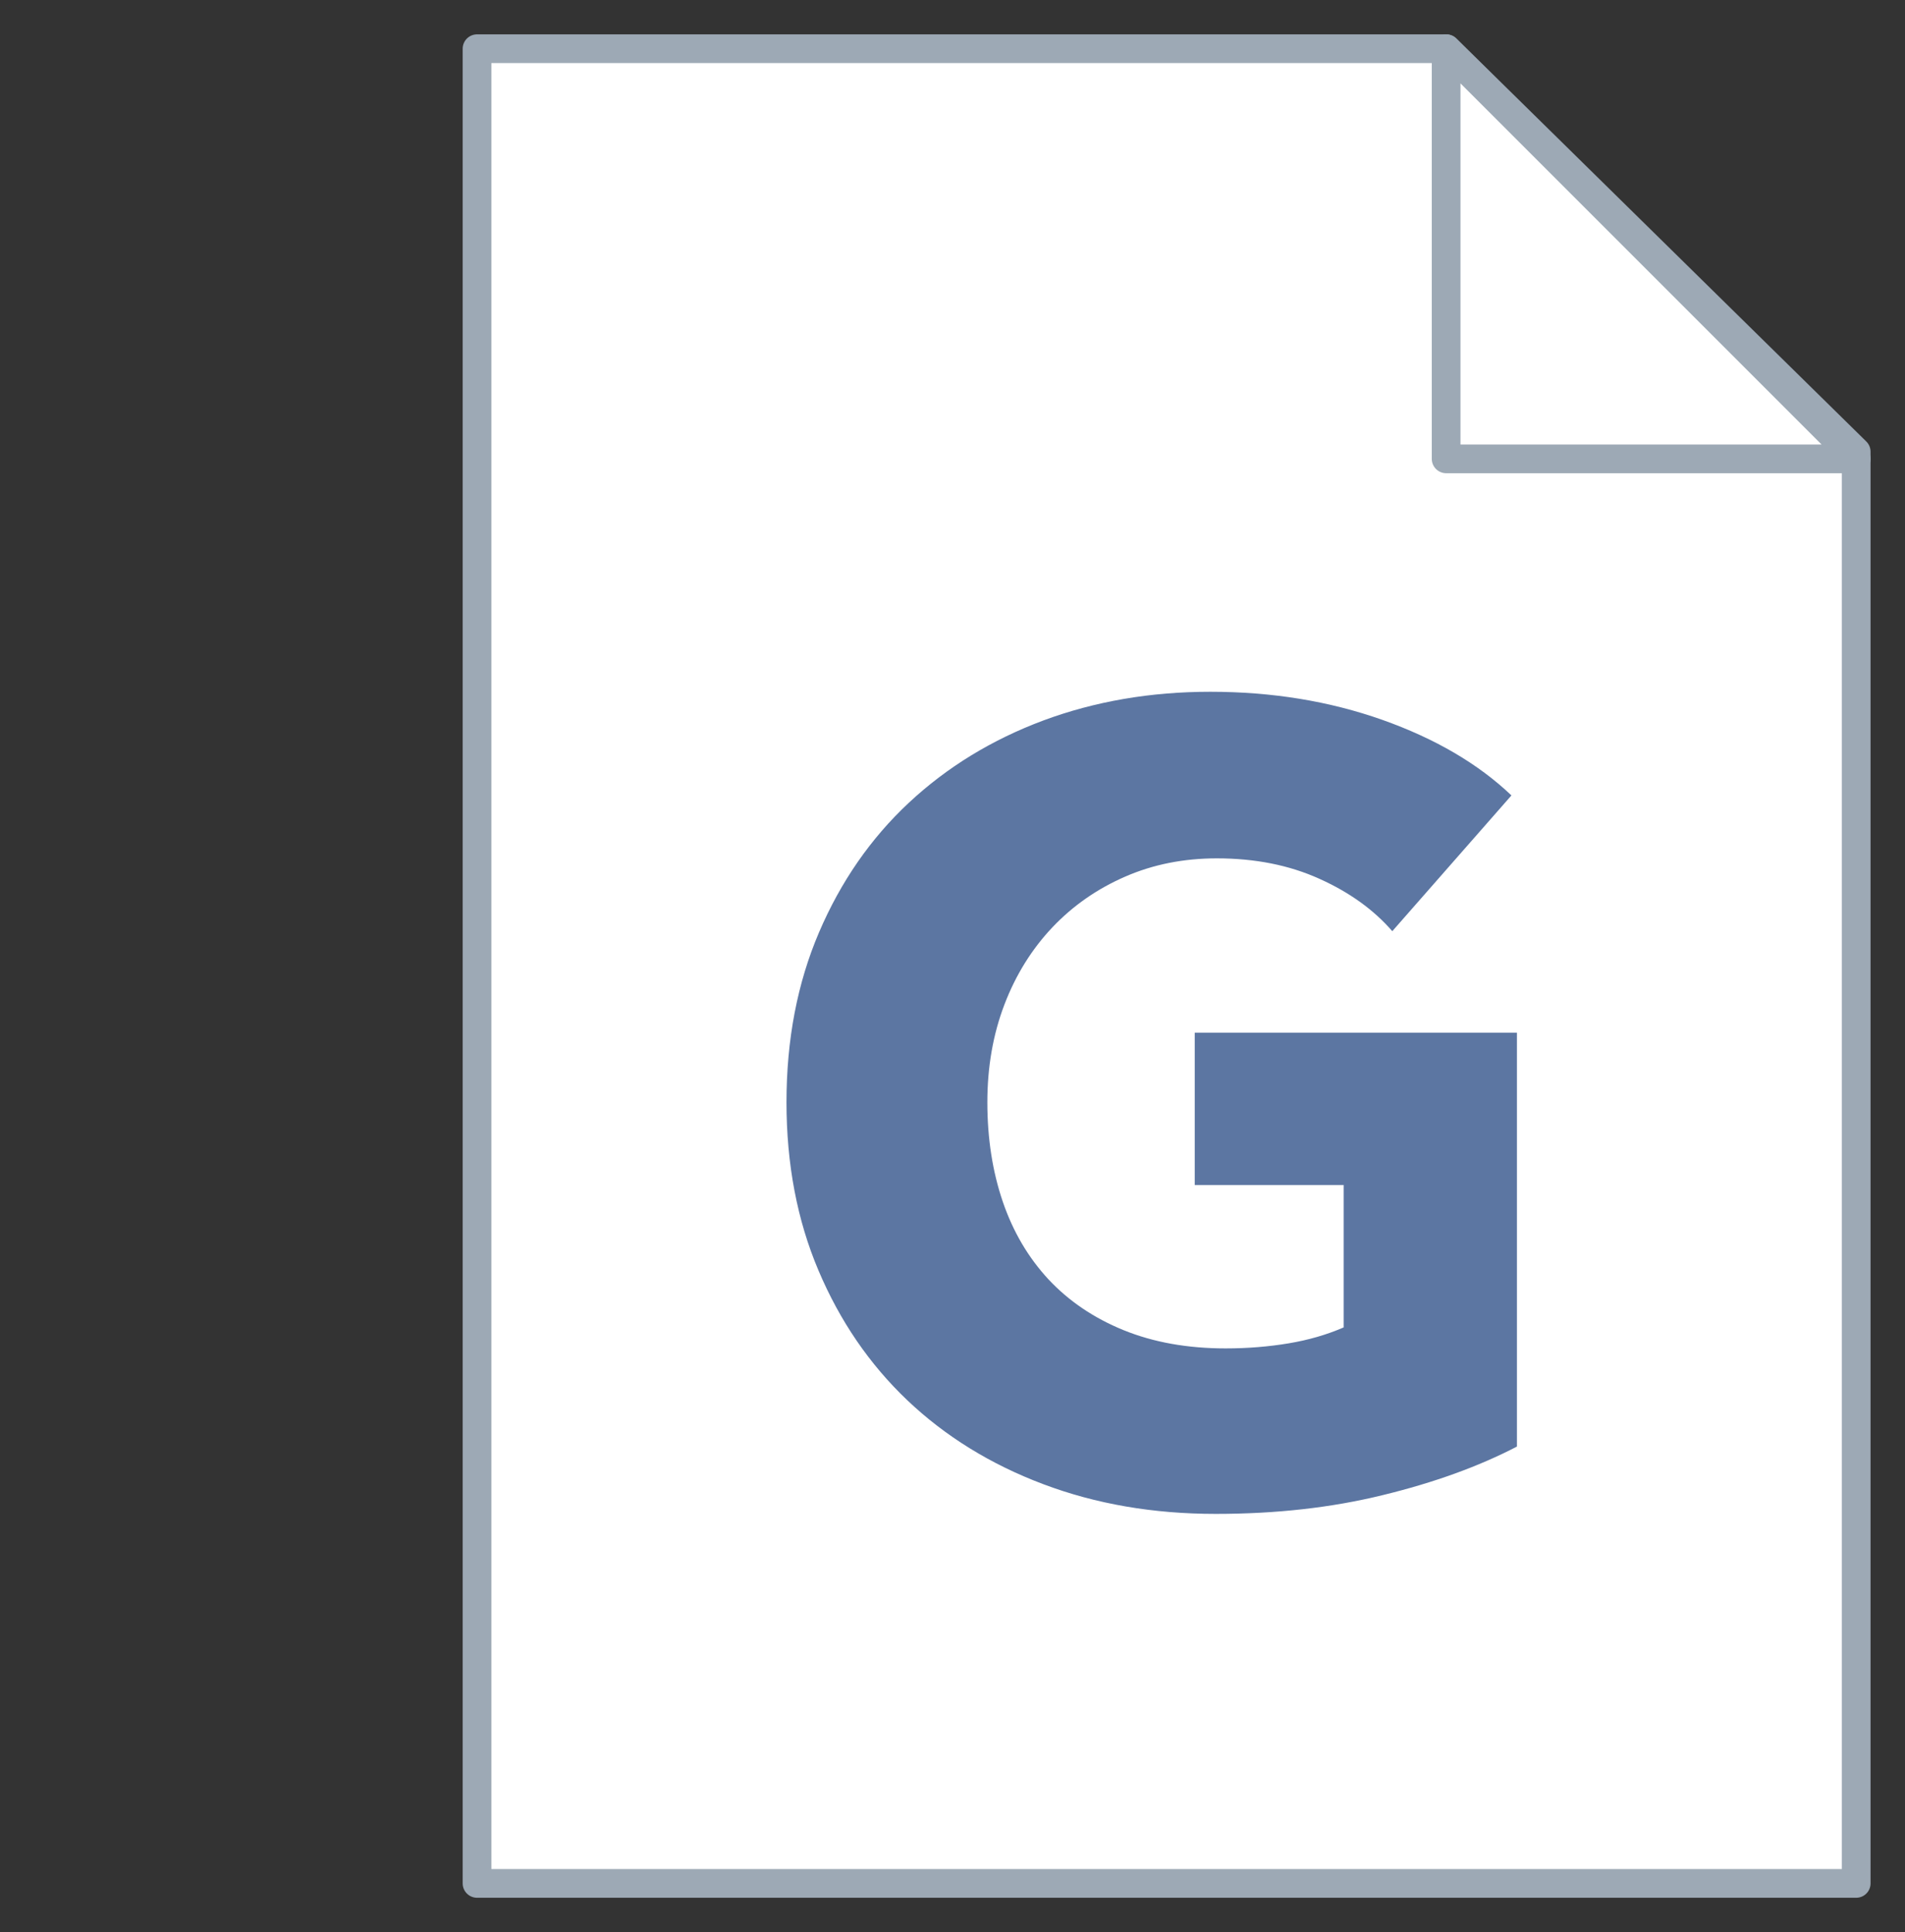 <svg xmlns="http://www.w3.org/2000/svg" xmlns:xl="http://www.w3.org/1999/xlink" width="20.77" height="21.063" version="1.1" viewBox="-752.375 -3610.531 20.77 21.063"><rect x="-752.375" y="-3610.531" width="20.77" height="21.063" fill="#333333" stroke="none"/><g id="ICONES" fill="none" fill-opacity="1" stroke="none" stroke-dasharray="none" stroke-opacity="1"><title>ICONES</title><g id="ICONES_Calque_1"><title>Calque 1</title><g id="Group_3299"><title>navigator/files/file.model</title><g id="Group_3040"><g id="Graphic_1432"><path fill="#fff" d="M -736.606 -3610 L -747.174 -3610 L -747.174 -3590 L -732.137 -3590 L -732.137 -3605.607 Z"/><path stroke="#9da9b5" stroke-linecap="round" stroke-linejoin="round" stroke-width=".313" d="M -736.606 -3610 L -747.174 -3610 L -747.174 -3590 L -732.137 -3590 L -732.137 -3605.607 Z"/></g><g id="Graphic_1431"><path fill="#fff" d="M -736.608 -3610 L -732.137 -3605.529 L -736.608 -3605.529 Z"/><path stroke="#9da9b5" stroke-linecap="round" stroke-linejoin="round" stroke-width=".313" d="M -736.608 -3610 L -732.137 -3605.529 L -736.608 -3605.529 Z"/></g><g id="Graphic_3027"><path fill="#5c76a2" d="M -735.836 -3594.762 C -736.253 -3594.545 -736.74 -3594.369 -737.298 -3594.233 C -737.855 -3594.096 -738.462 -3594.028 -739.12 -3594.028 C -739.802 -3594.028 -740.429 -3594.136 -741.003 -3594.353 C -741.576 -3594.569 -742.069 -3594.874 -742.483 -3595.267 C -742.896 -3595.66 -743.218 -3596.131 -743.451 -3596.681 C -743.684 -3597.23 -743.8 -3597.841 -743.8 -3598.515 C -743.8 -3599.197 -743.682 -3599.814 -743.445 -3600.368 C -743.208 -3600.921 -742.882 -3601.392 -742.465 -3601.781 C -742.048 -3602.17 -741.558 -3602.469 -740.997 -3602.678 C -740.436 -3602.886 -739.83 -3602.99 -739.18 -3602.99 C -738.507 -3602.99 -737.881 -3602.888 -737.304 -3602.684 C -736.726 -3602.479 -736.257 -3602.204 -735.896 -3601.86 L -737.195 -3600.38 C -737.396 -3600.612 -737.66 -3600.803 -737.989 -3600.951 C -738.318 -3601.1 -738.691 -3601.174 -739.108 -3601.174 C -739.469 -3601.174 -739.802 -3601.108 -740.107 -3600.975 C -740.411 -3600.843 -740.676 -3600.659 -740.901 -3600.422 C -741.125 -3600.185 -741.3 -3599.905 -741.424 -3599.58 C -741.548 -3599.255 -741.61 -3598.9 -741.61 -3598.515 C -741.61 -3598.122 -741.554 -3597.761 -741.442 -3597.432 C -741.33 -3597.104 -741.163 -3596.821 -740.943 -3596.584 C -740.722 -3596.348 -740.449 -3596.163 -740.125 -3596.031 C -739.8 -3595.899 -739.429 -3595.832 -739.012 -3595.832 C -738.771 -3595.832 -738.543 -3595.851 -738.326 -3595.887 C -738.11 -3595.923 -737.909 -3595.981 -737.725 -3596.061 L -737.725 -3597.613 L -739.349 -3597.613 L -739.349 -3599.273 L -735.836 -3599.273 Z"/></g></g></g></g></g></svg>